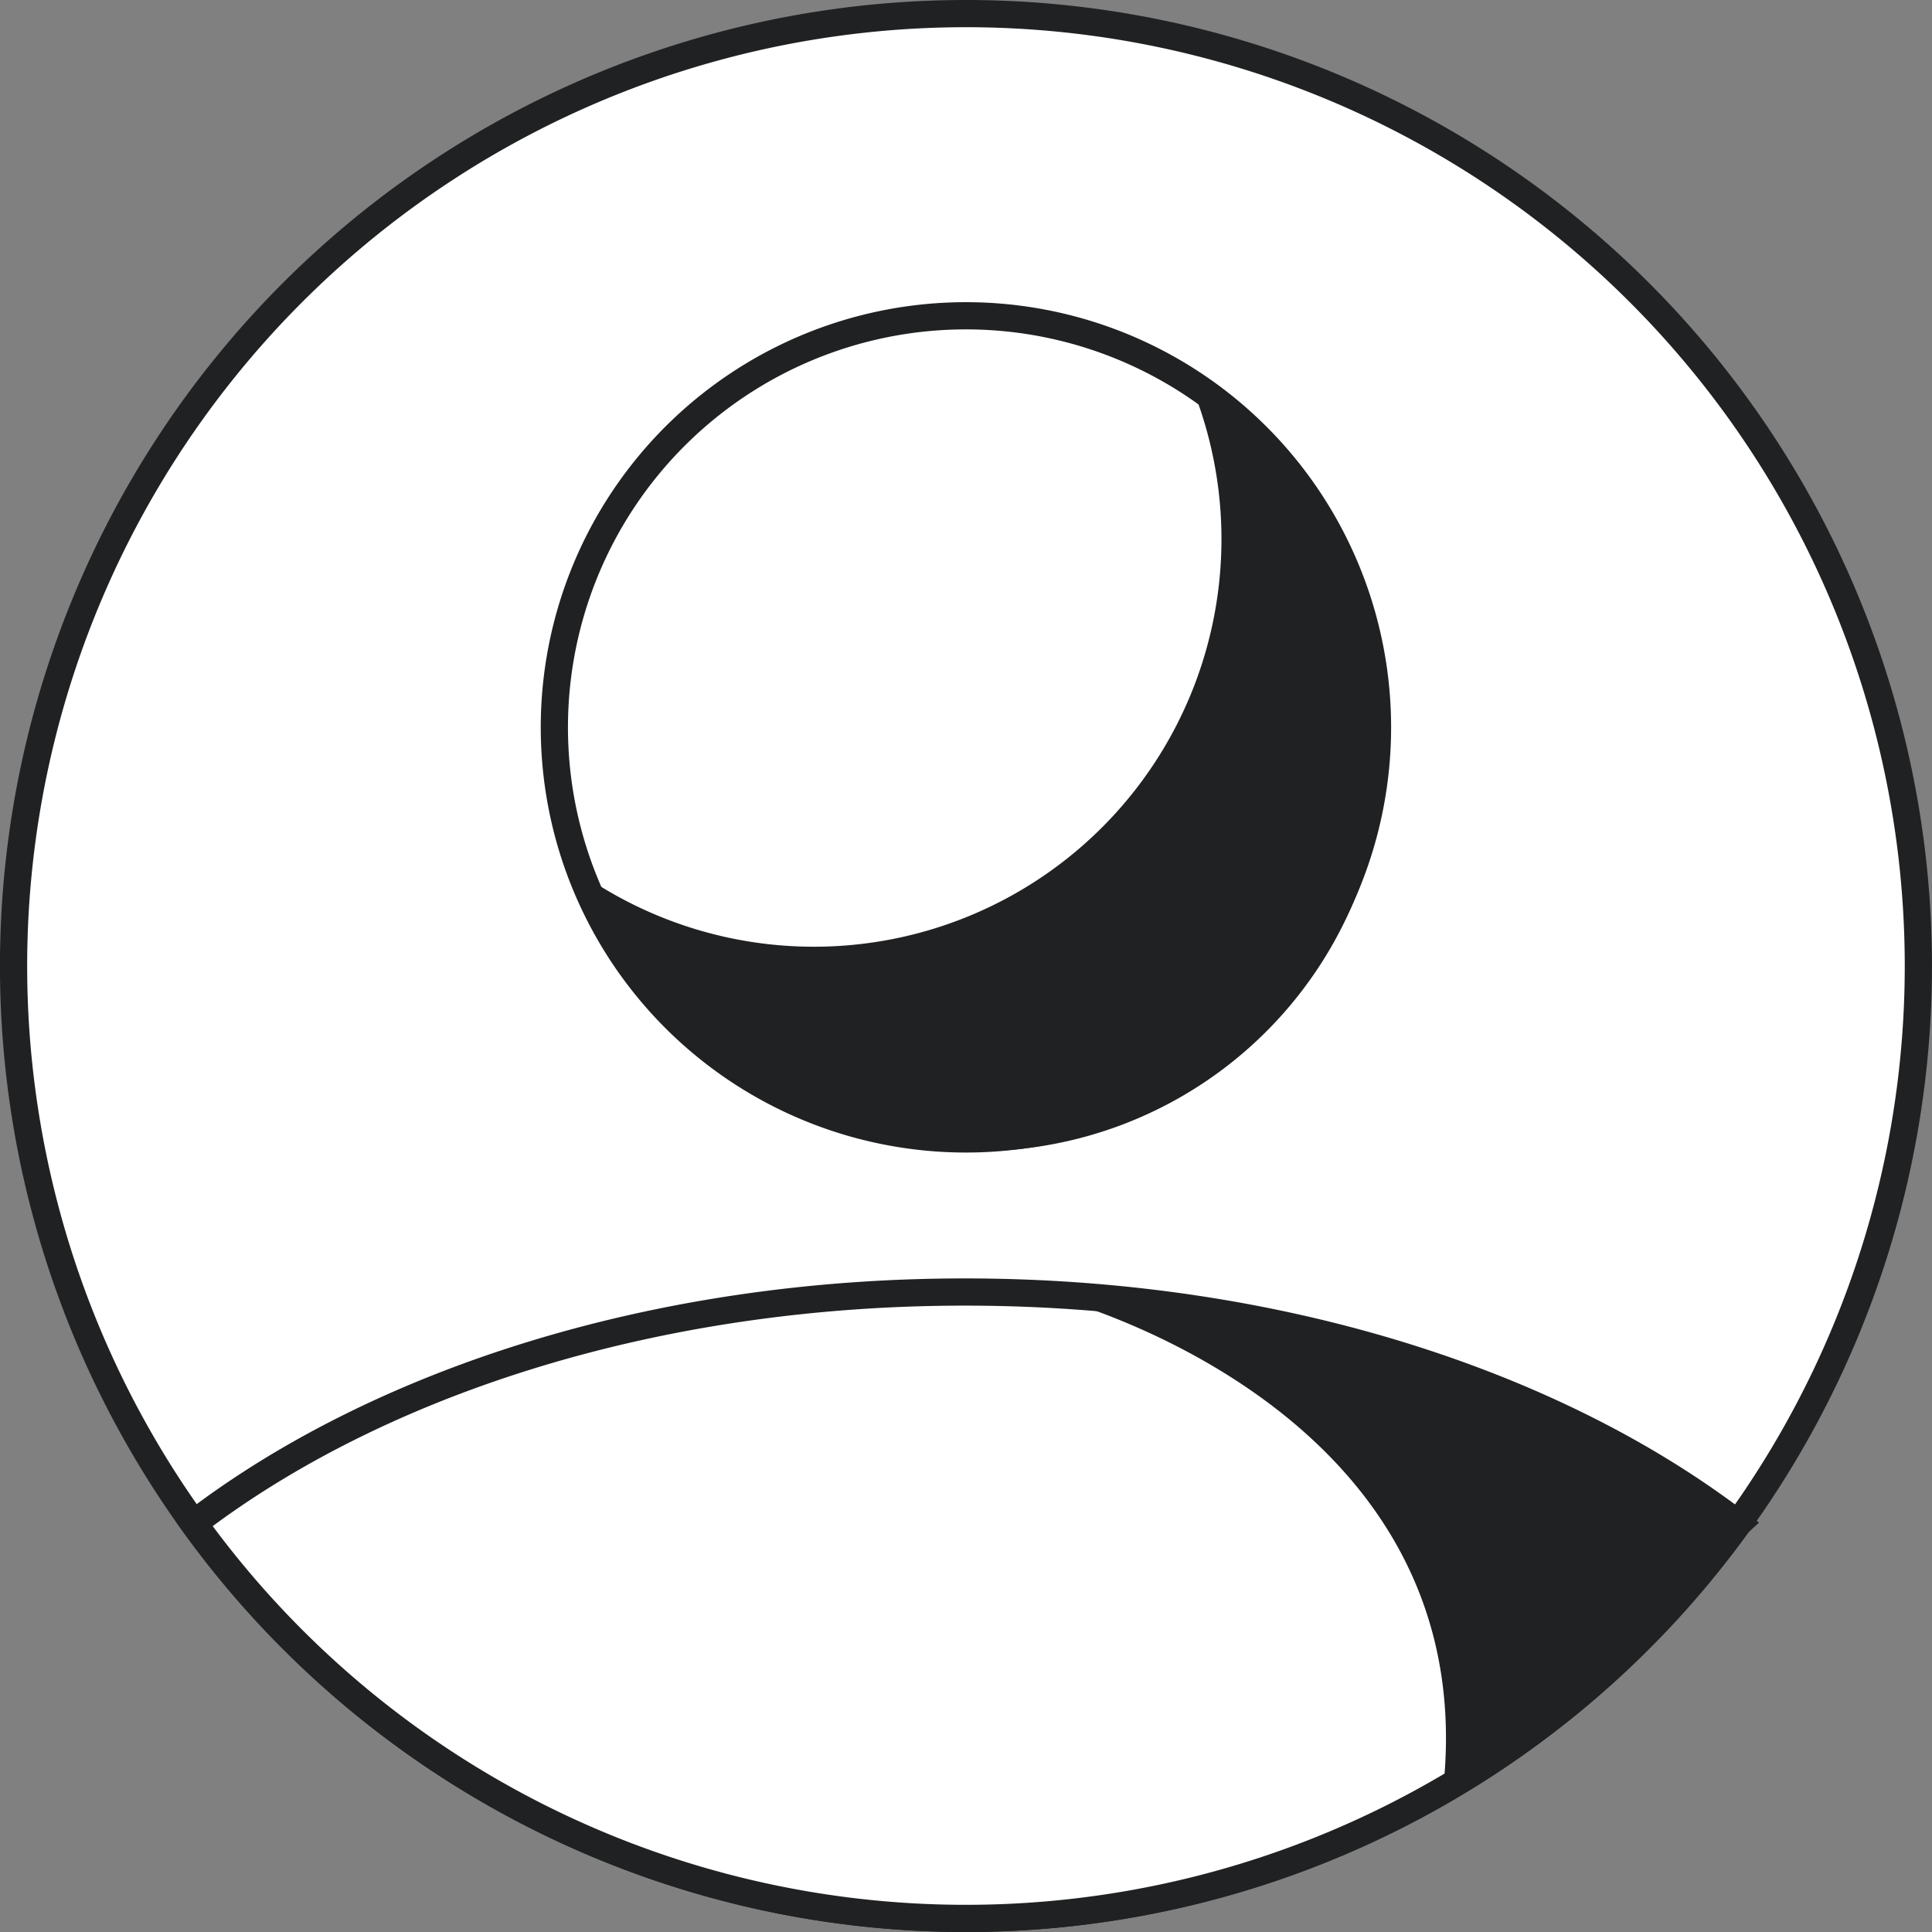 <svg xmlns="http://www.w3.org/2000/svg" width="56.8" height="56.8" viewBox="0 0 56.8 56.8">
  <rect x="0" y="0" width="56.8" height="56.8" fill="#808080" stroke="none"/>
  <g id="DESKTOP-No_profile_pic" data-name="DESKTOP-No profile pic" transform="translate(0.399 0.4)">
    <path id="Trazado_182" data-name="Trazado 182" d="M287.424,186.917a28,28,0,1,0,28,28A28,28,0,0,0,287.424,186.917Z" transform="translate(-259.424 -186.917)" fill="#fff" stroke="#202122" stroke-miterlimit="10" stroke-width="0.8"/>
    <path id="Trazado_182-2" data-name="Trazado 182" d="M310.981,208.959a12.1,12.1,0,1,0,12.1,12.1A12.1,12.1,0,0,0,310.981,208.959Z" transform="translate(-282.982 -200.075)" fill="#fff" stroke="#202122" stroke-miterlimit="10" stroke-width="0.8"/>
    <path id="Trazado_182-3" data-name="Trazado 182" d="M317.968,286.98c-5.433-4.156-13.58-6.8-22.694-6.808s-17.266,2.644-22.7,6.8a27.988,27.988,0,0,0,45.393.009Z" transform="translate(-267.275 -242.587)" fill="#fff" stroke="#202122" stroke-miterlimit="10" stroke-width="0.8"/>
    <path id="Trazado_185" data-name="Trazado 185" d="M344.4,295.409a32.511,32.511,0,0,0,8.815-7.189c-.131-.093-.261-.2-.391-.275-5.446-3.442-11.466-6.307-18.99-6.664-.36-.017-.712,0-1.07,0C332.768,281.28,345.306,284.389,344.4,295.409Z" transform="translate(-302.335 -243.587)" fill="#202122"/>
    <path id="Trazado_186" data-name="Trazado 186" d="M320.179,214.913a11.982,11.982,0,0,1-17.726,14.239,12.014,12.014,0,1,0,17.726-14.239Z" transform="translate(-285.416 -203.63)" fill="#202122"/>
  </g>
</svg>
